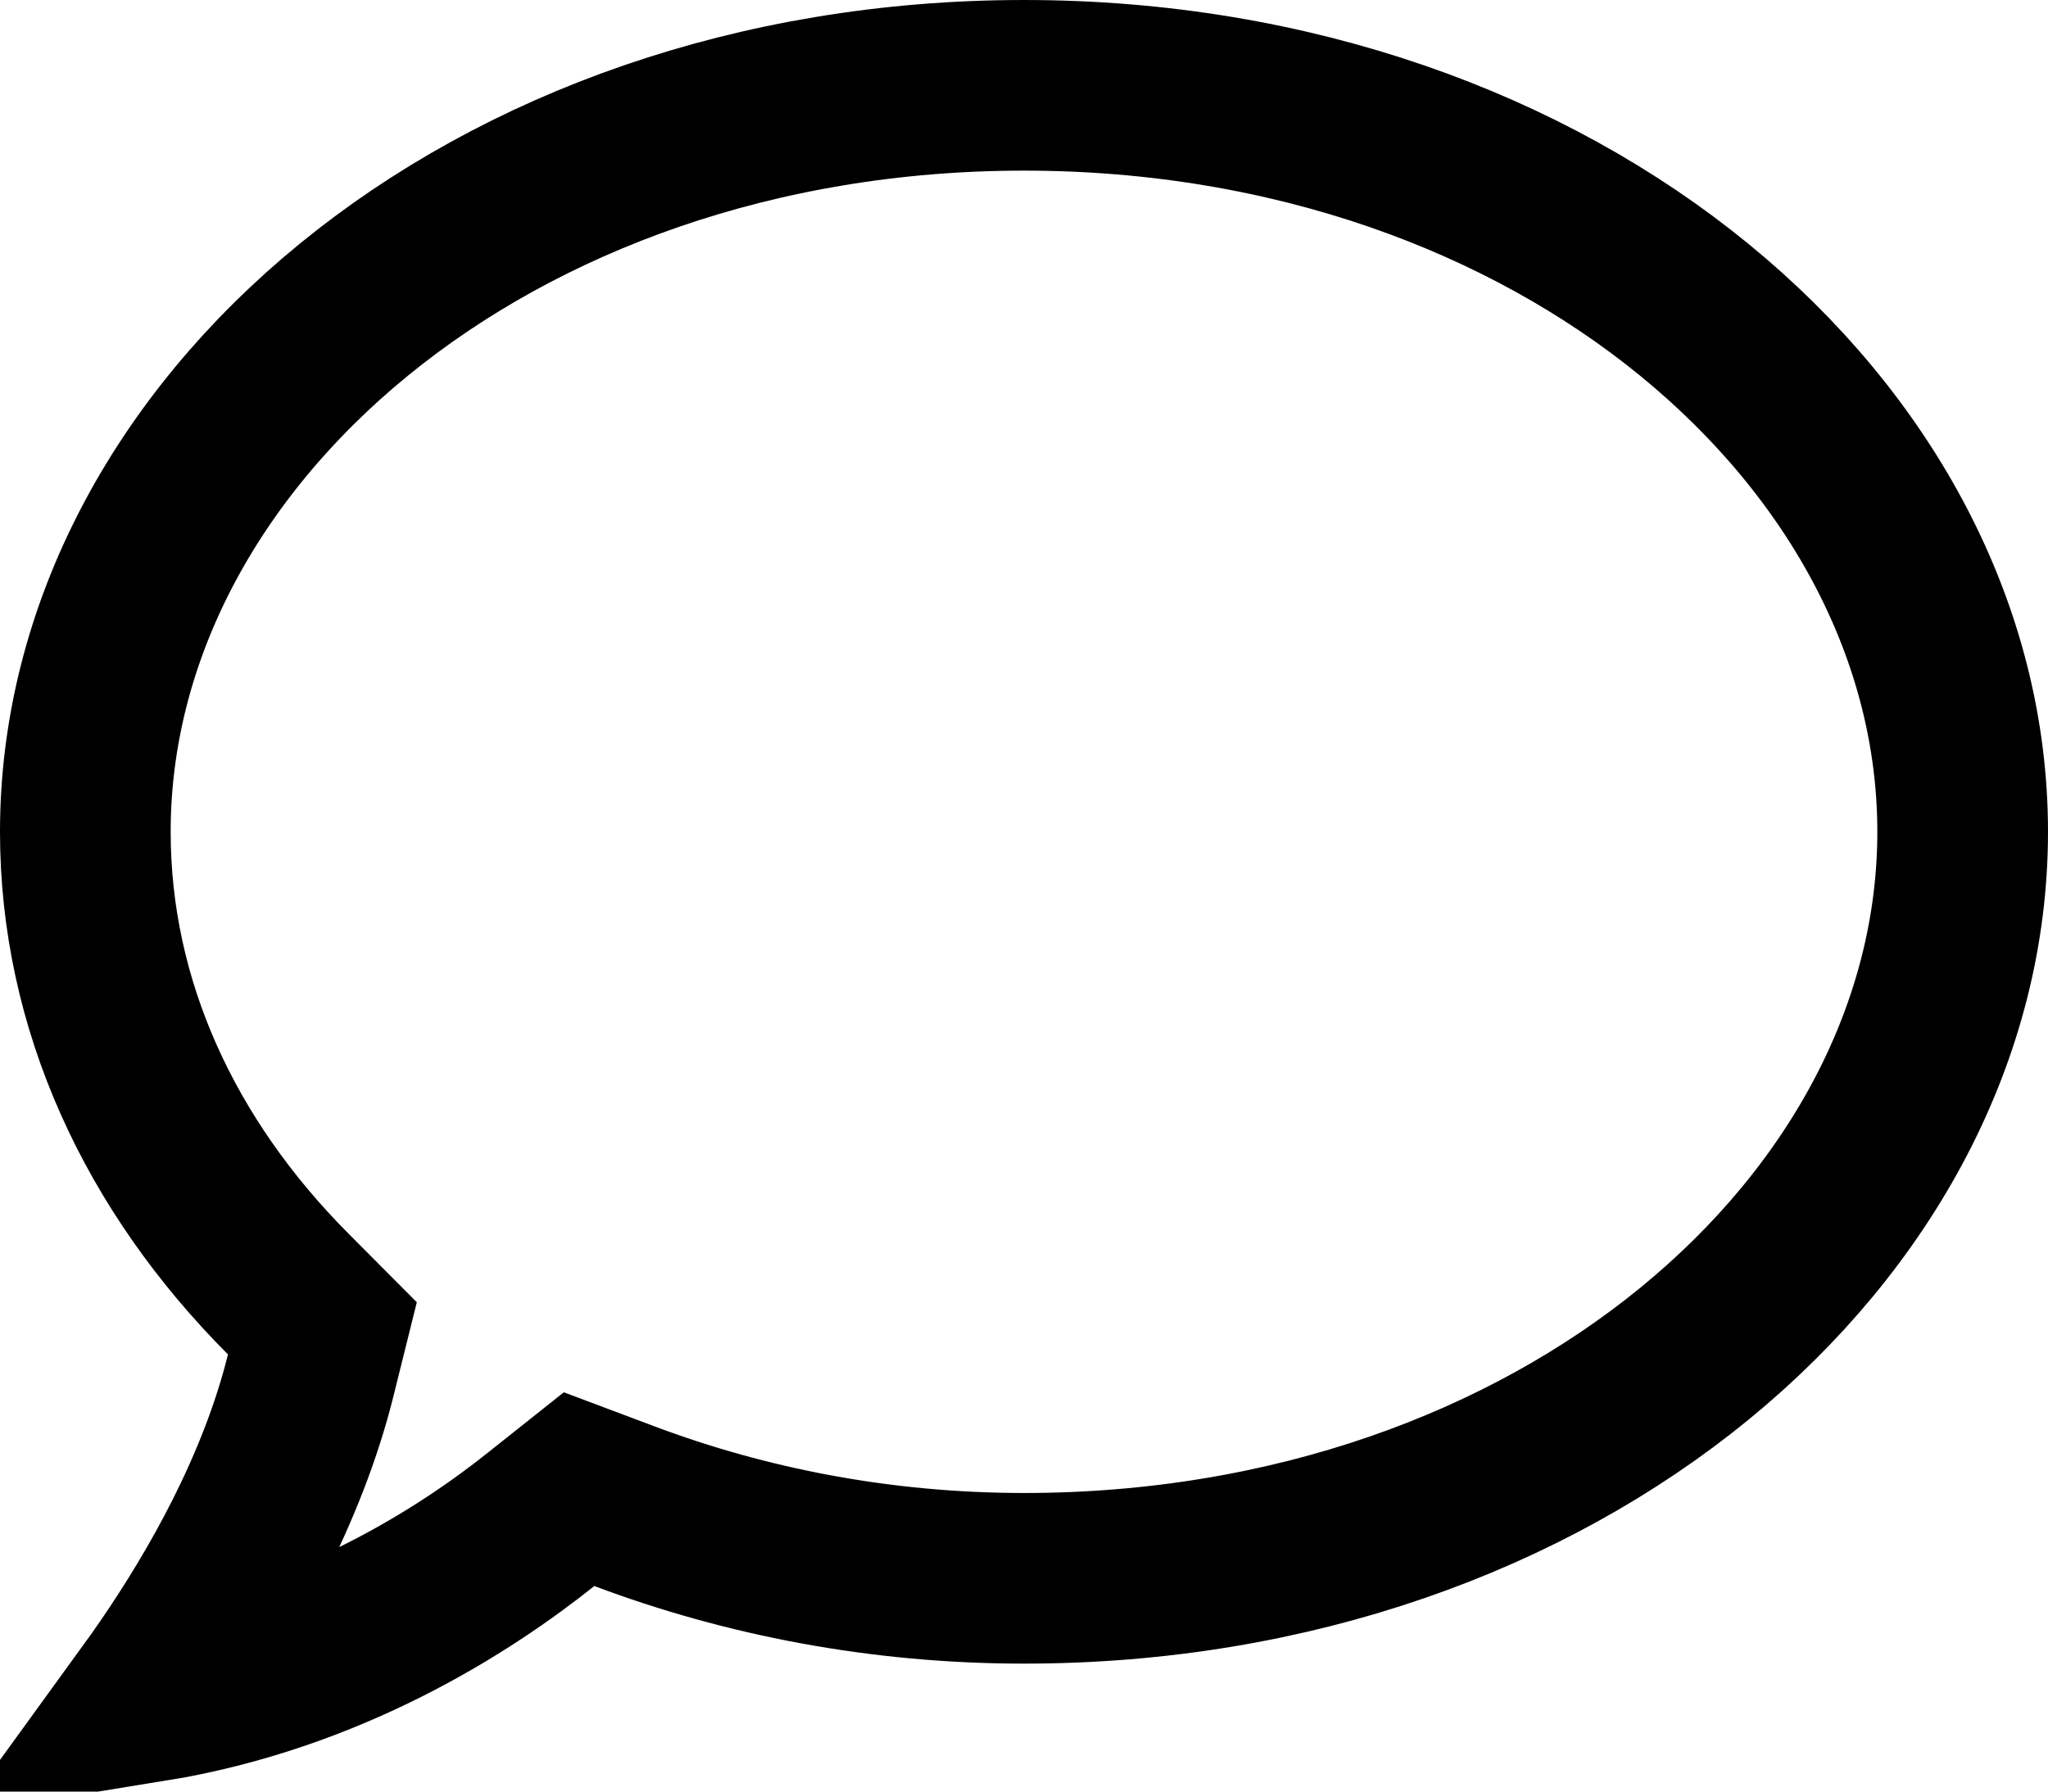 <svg width="24" height="21" viewBox="0 0 24 21" fill="none" xmlns="http://www.w3.org/2000/svg">
<path d="M3.642 16.117L3.778 15.57L3.38 15.17C1.87 13.656 1 11.773 1 9.75C1 5.1 5.72 1 12 1C18.28 1 23 5.1 23 9.75C23 14.4 18.28 18.5 12 18.5C10.324 18.5 8.741 18.19 7.318 17.655L6.786 17.455L6.342 17.808C5.461 18.511 3.869 19.546 1.774 19.887C1.848 19.785 1.924 19.677 2.001 19.565C2.597 18.696 3.308 17.465 3.642 16.117Z" stroke="black" stroke-width="2"/>
</svg>
